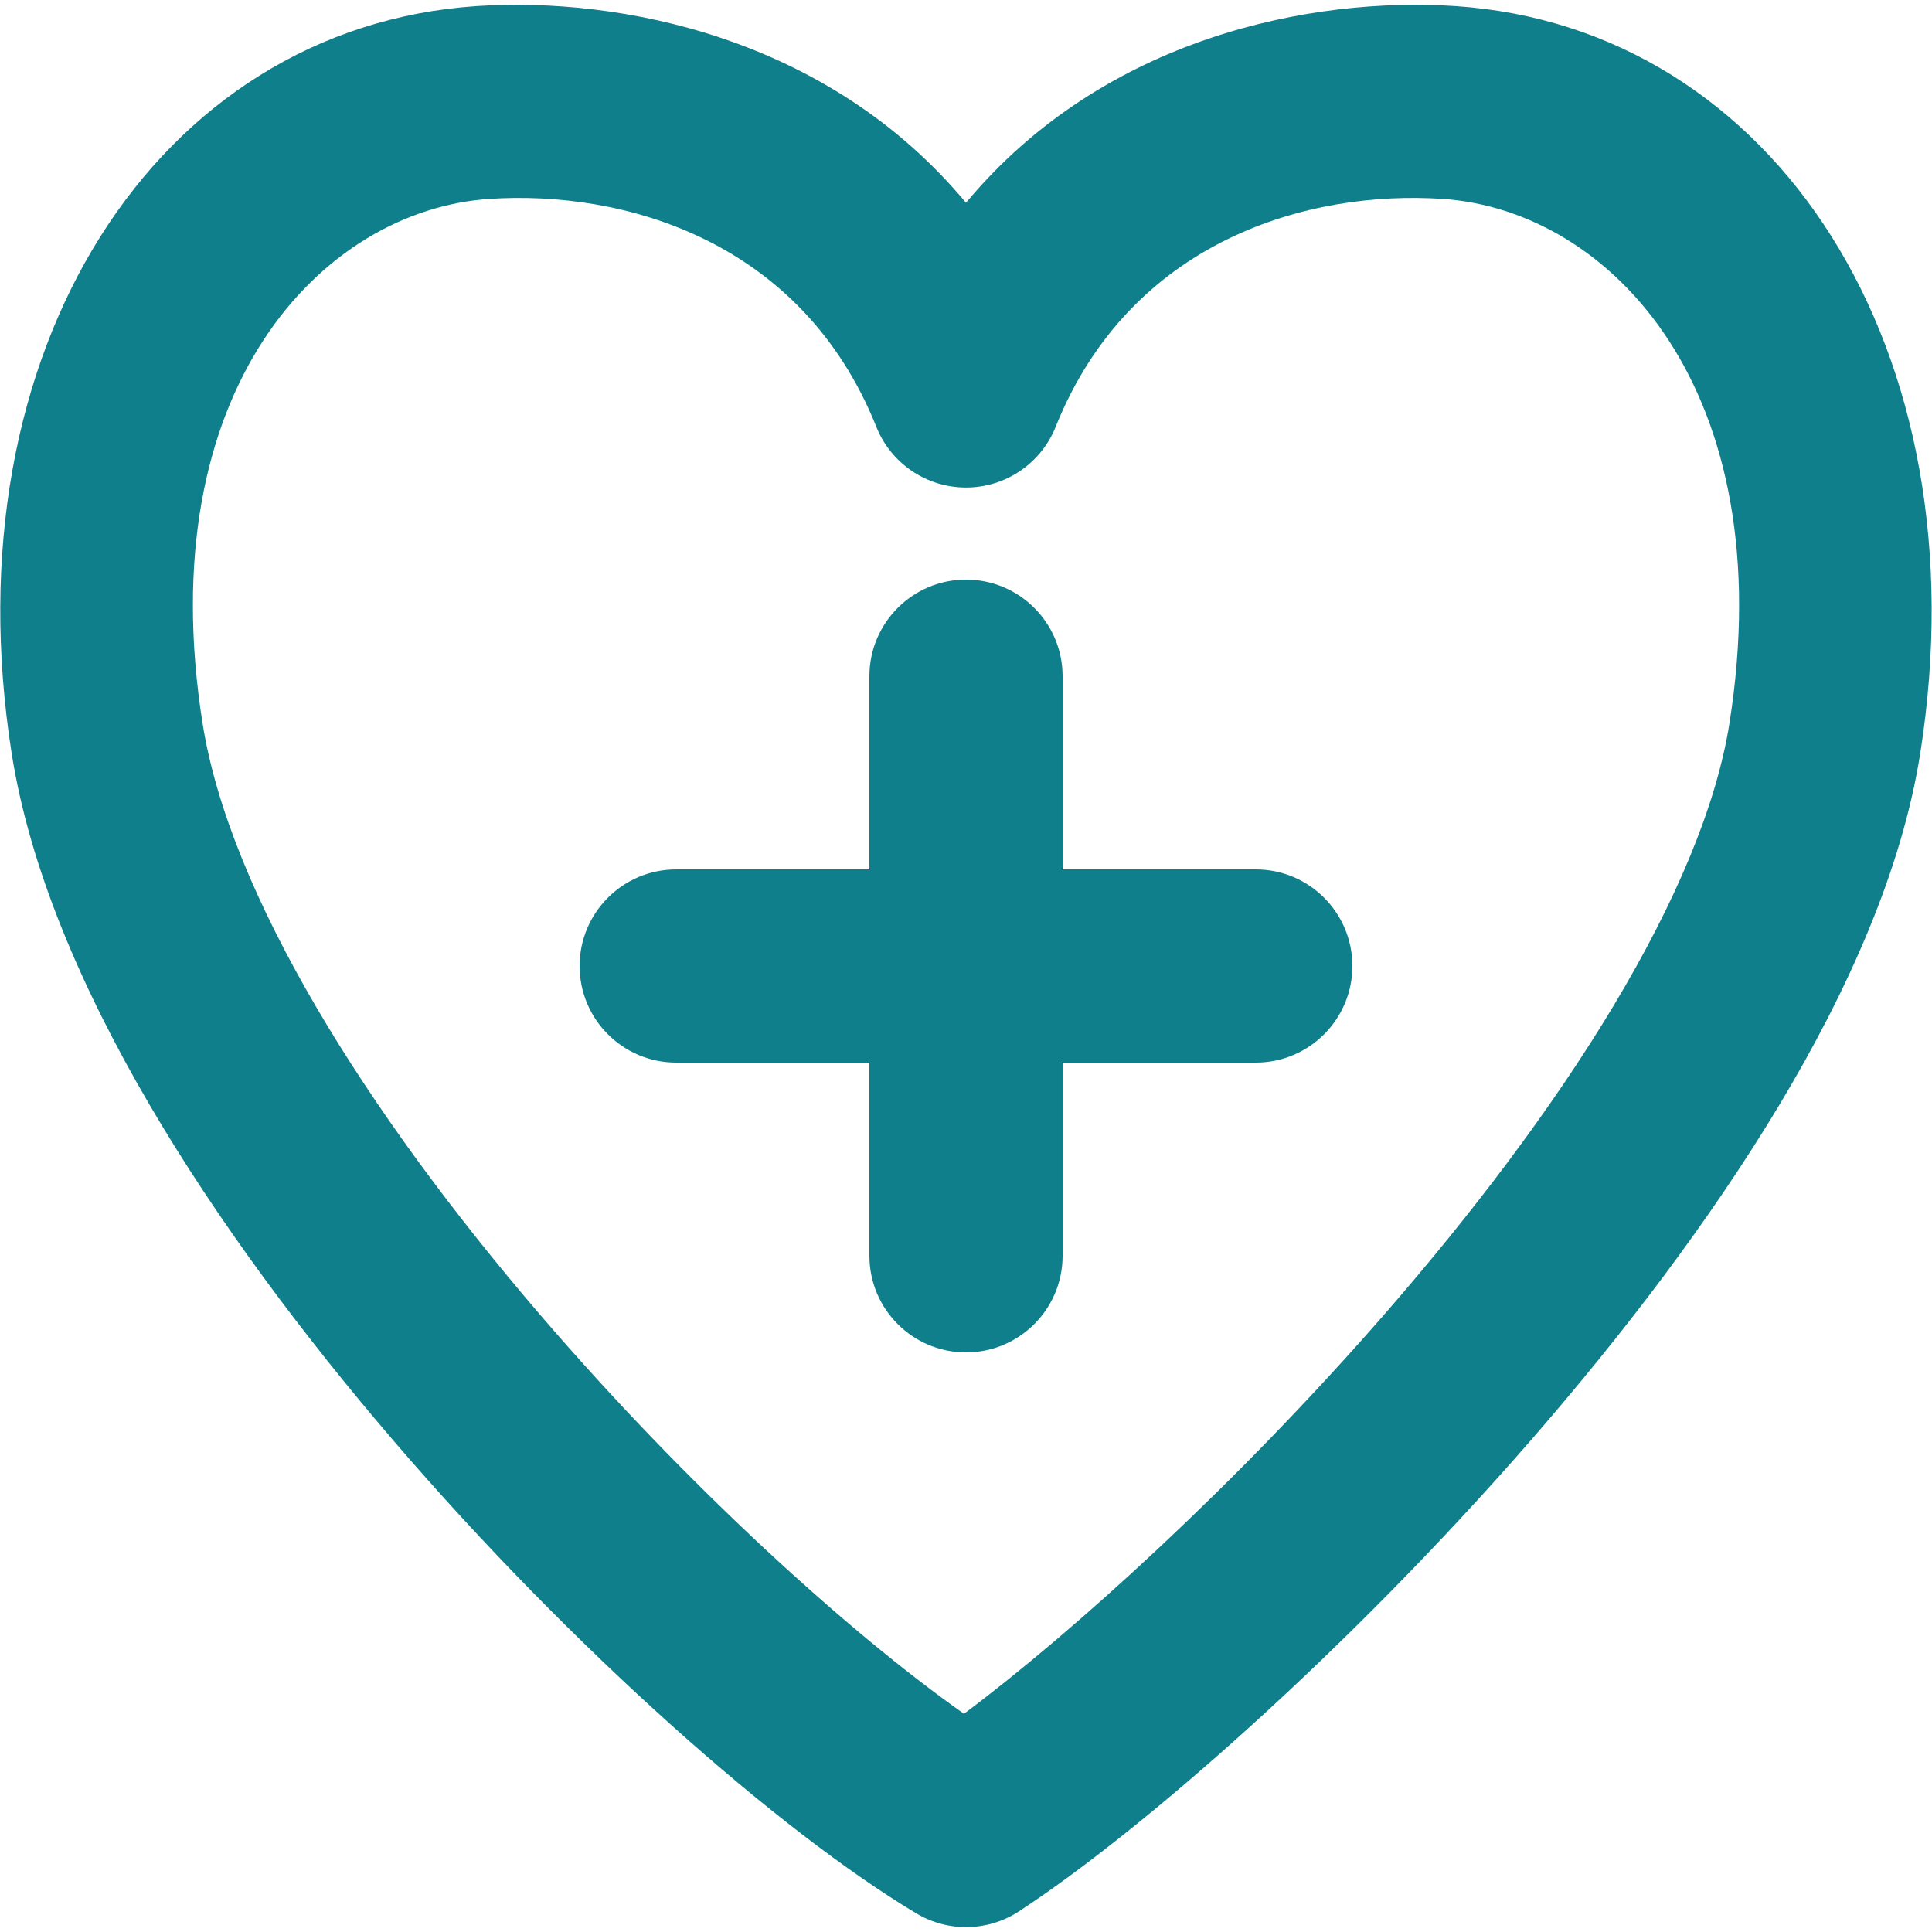 <svg width="20" height="20" viewBox="0 0 20 20" fill="none" xmlns="http://www.w3.org/2000/svg">
<path fill-rule="evenodd" clip-rule="evenodd" d="M10.928 4.419C11.705 2.479 13.556 1.967 14.933 2.059C16.673 2.175 18.448 4.041 17.903 7.488C17.769 8.338 17.349 9.336 16.702 10.414C16.061 11.482 15.23 12.574 14.333 13.604C12.79 15.375 11.11 16.895 9.979 17.741C8.799 16.909 7.12 15.392 5.59 13.609C3.79 11.512 2.375 9.251 2.097 7.488C1.552 4.041 3.327 2.175 5.067 2.059C6.444 1.967 8.295 2.479 9.072 4.419C9.223 4.798 9.591 5.047 10 5.047C10.409 5.047 10.776 4.798 10.928 4.419ZM10 2.099C11.433 0.378 13.588 -0.035 15.067 0.063C18.375 0.285 20.538 3.624 19.878 7.801C19.688 9.006 19.129 10.257 18.417 11.443C17.698 12.639 16.79 13.827 15.841 14.917C13.954 17.084 11.826 18.951 10.547 19.787C10.227 19.996 9.815 20.004 9.487 19.808C8.072 18.962 5.931 17.078 4.072 14.912C2.234 12.77 0.492 10.149 0.121 7.801C-0.538 3.624 1.624 0.285 4.933 0.063C6.411 -0.035 8.567 0.378 10 2.099Z" fill="#107F8C"/>
<path d="M11 7C11 6.448 10.552 6 10 6C9.448 6 9 6.448 9 7V9H7C6.448 9 6 9.448 6 10C6 10.552 6.448 11 7 11H9V13C9 13.552 9.448 14 10 14C10.552 14 11 13.552 11 13V11H13C13.552 11 14 10.552 14 10C14 9.448 13.552 9 13 9H11V7Z" fill="#107F8C"/>
</svg>
